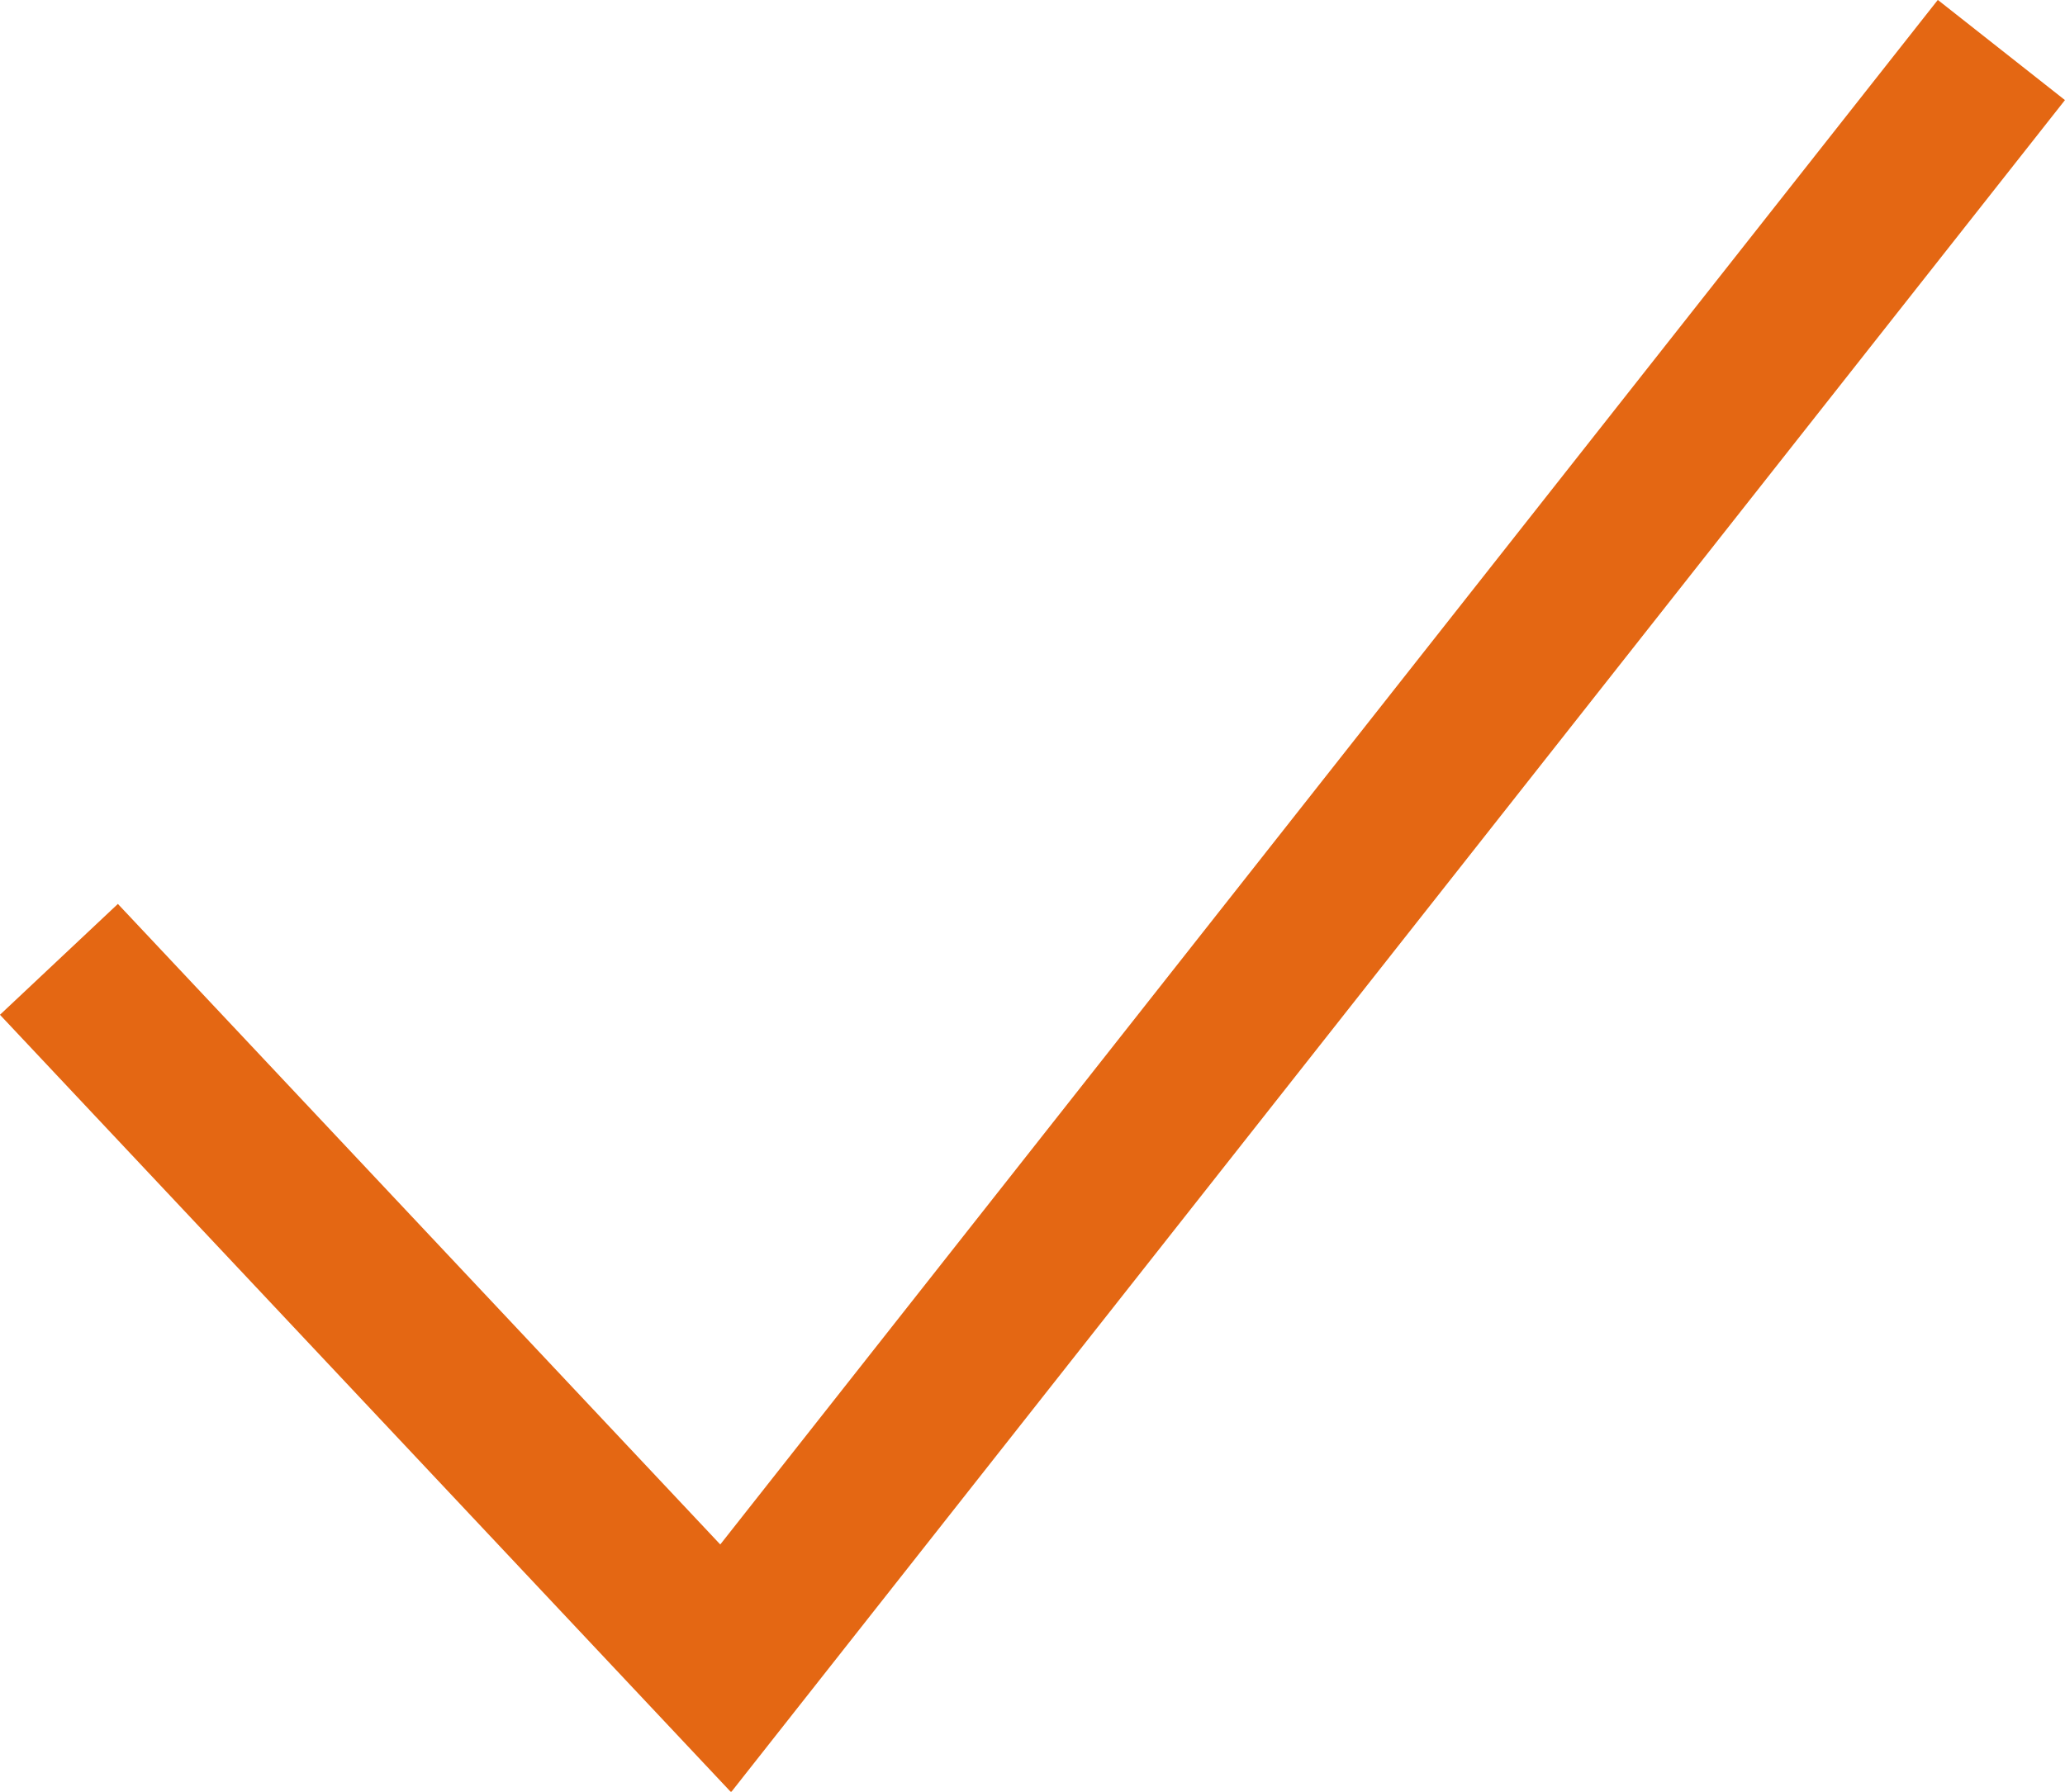 <svg xmlns="http://www.w3.org/2000/svg" width="12.757" height="11.071" viewBox="0 0 12.757 11.071"><defs><style>.a{fill:none;stroke:#e46713;}</style></defs><g transform="translate(-109.147 -308.276)"><g transform="translate(109.511 308.585)"><g transform="translate(0)"><path class="a" d="M4.119,10l0,0,0,0L0,5.619,4.119,10,12,0,4.119,10l0,0Z"/></g></g></g></svg>